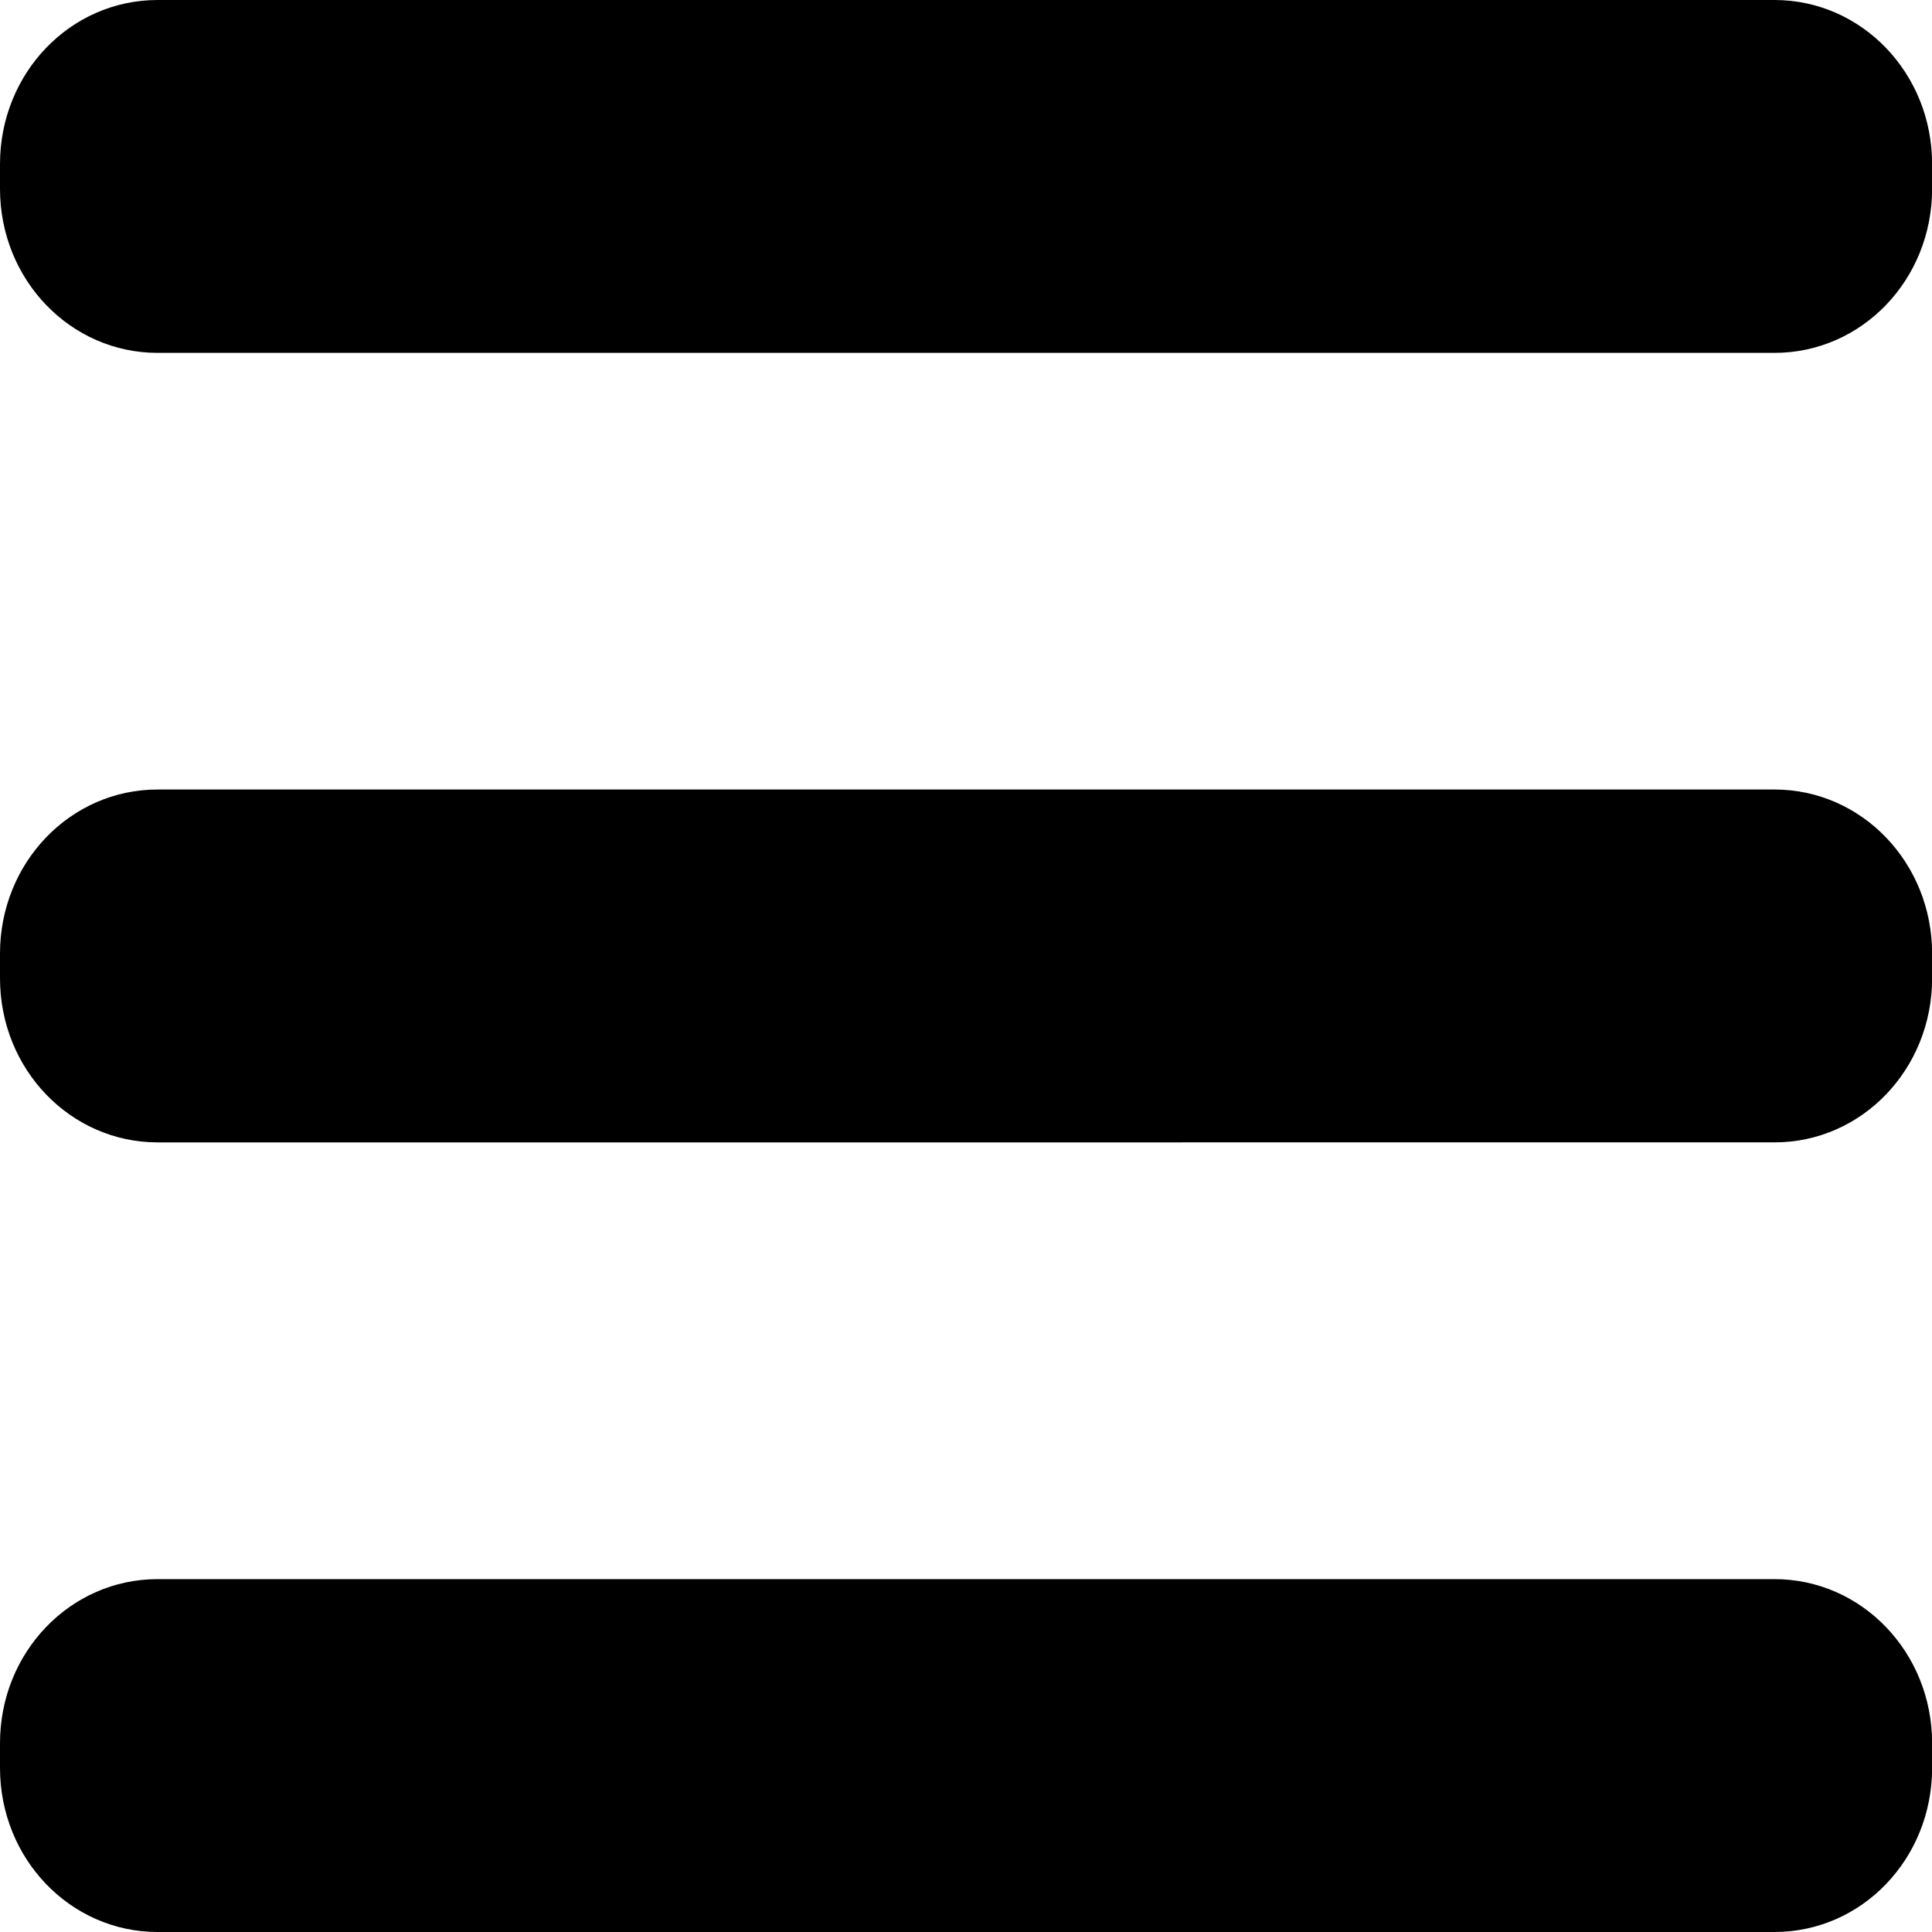 <?xml version="1.0" encoding="UTF-8" standalone="no"?>
<svg
   xmlns:dc="http://purl.org/dc/elements/1.1/"
   xmlns:cc="http://creativecommons.org/ns#"
   xmlns:rdf="http://www.w3.org/1999/02/22-rdf-syntax-ns#"
   xmlns:svg="http://www.w3.org/2000/svg"
   xmlns="http://www.w3.org/2000/svg"
   xmlns:sodipodi="http://sodipodi.sourceforge.net/DTD/sodipodi-0.dtd"
   xmlns:inkscape="http://www.inkscape.org/namespaces/inkscape"
   width="17mm"
   height="17mm"
   viewBox="0 0 17 17"
   version="1.1"
   id="svg8"
   inkscape:version="1.0.2-2 (e86c870879, 2021-01-15)"
   sodipodi:docname="burger.svg">
  <defs
     id="defs2" />
  <sodipodi:namedview
     inkscape:pagecheckerboard="true"
     id="base"
     pagecolor="#ffffff"
     bordercolor="#666666"
     borderopacity="1.0"
     inkscape:pageopacity="0.0"
     inkscape:pageshadow="2"
     inkscape:zoom="5.6"
     inkscape:cx="30.000584"
     inkscape:cy="48.556292"
     inkscape:document-units="mm"
     inkscape:current-layer="layer1"
     inkscape:document-rotation="0"
     showgrid="false"
     showborder="false"
     fit-margin-top="0"
     fit-margin-left="0"
     fit-margin-right="0"
     fit-margin-bottom="0"
     inkscape:window-width="1920"
     inkscape:window-height="1027"
     inkscape:window-x="-8"
     inkscape:window-y="22"
     inkscape:window-maximized="1" />
  <g
     inkscape:label="Layer 1"
     inkscape:groupmode="layer"
     id="layer1"
     transform="translate(-15.651,-129.508)">
    <path
       id="rect10"
       style="fill:#000000;fill-opacity:1;stroke:none;stroke-width:0.157"
       d="m 17.038,129.508 h 14.227 c 0.768,0 1.387,0.644 1.387,1.444 v 0.217 c 0,0.8 -0.618,1.444 -1.387,1.444 H 17.038 c -0.768,0 -1.387,-0.644 -1.387,-1.444 v -0.217 c 0,-0.8 0.618,-1.444 1.387,-1.444 z"
       sodipodi:nodetypes="sssssssss" />
    <path
       id="rect21"
       style="fill:#000000;fill-opacity:1;stroke:none;stroke-width:0.157"
       d="m 17.038,136.455 h 14.227 c 0.768,0 1.387,0.644 1.387,1.444 v 0.217 c 0,0.8 -0.618,1.444 -1.387,1.444 H 17.038 c -0.768,0 -1.387,-0.644 -1.387,-1.444 v -0.217 c 0,-0.8 0.618,-1.444 1.387,-1.444 z"
       sodipodi:nodetypes="sssssssss" />
    <path
       id="rect23"
       style="fill:#000000;fill-opacity:1;stroke:none;stroke-width:0.157"
       d="m 17.038,143.403 h 14.227 c 0.768,0 1.387,0.644 1.387,1.444 v 0.217 c 0,0.8 -0.618,1.444 -1.387,1.444 H 17.038 c -0.768,0 -1.387,-0.644 -1.387,-1.444 v -0.217 c 0,-0.8 0.618,-1.444 1.387,-1.444 z"
       sodipodi:nodetypes="sssssssss" />
  </g>
</svg>
